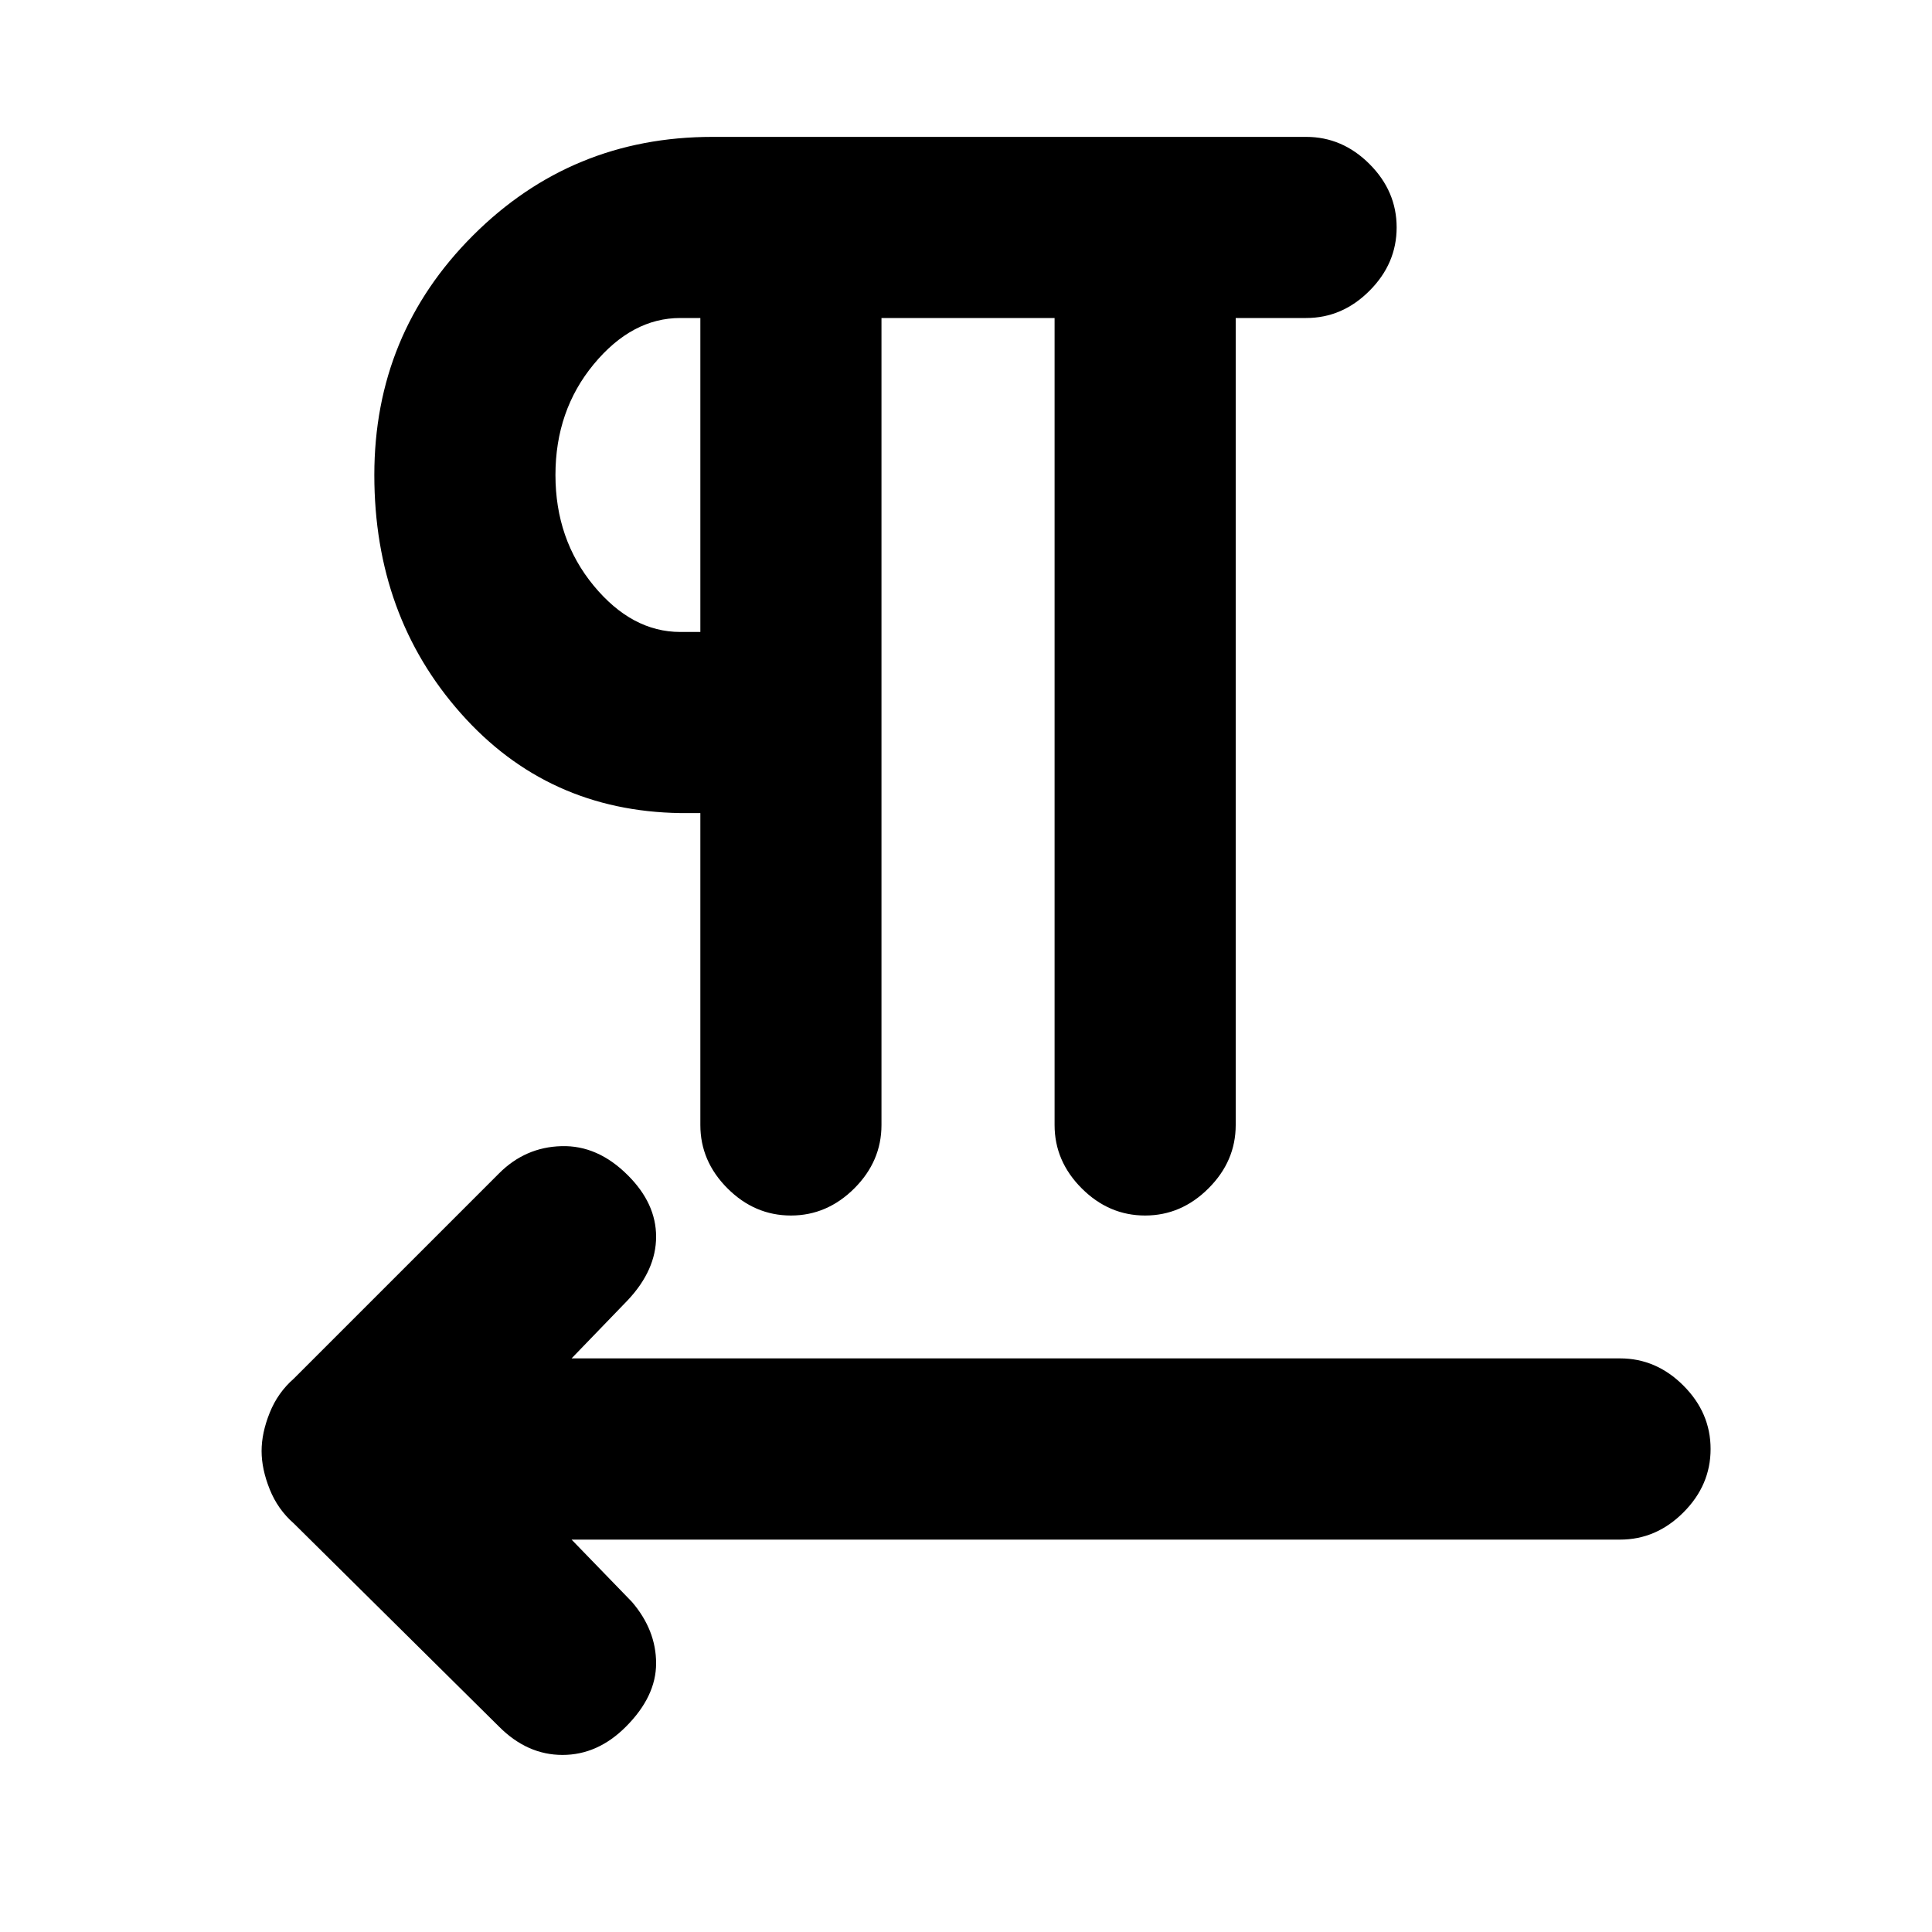 <svg xmlns="http://www.w3.org/2000/svg" height="20" width="20"><path d="M5.167 17.875 3.042 15.771Q2.875 15.625 2.792 15.417Q2.708 15.208 2.708 15.021Q2.708 14.833 2.792 14.625Q2.875 14.417 3.042 14.271L5.167 12.146Q5.438 11.875 5.812 11.865Q6.188 11.854 6.5 12.167Q6.792 12.458 6.792 12.802Q6.792 13.146 6.5 13.458L5.917 14.062H16.771Q17.146 14.062 17.427 14.344Q17.708 14.625 17.708 15Q17.708 15.375 17.427 15.656Q17.146 15.938 16.771 15.938H5.917L6.542 16.583Q6.792 16.875 6.792 17.219Q6.792 17.562 6.479 17.875Q6.188 18.167 5.823 18.167Q5.458 18.167 5.167 17.875ZM8.188 12.583Q7.812 12.583 7.531 12.302Q7.25 12.021 7.25 11.646V8.417H7.042Q5.667 8.396 4.771 7.385Q3.875 6.375 3.875 4.917Q3.875 3.458 4.896 2.438Q5.917 1.417 7.375 1.417H13.521Q13.896 1.417 14.177 1.698Q14.458 1.979 14.458 2.354Q14.458 2.729 14.177 3.01Q13.896 3.292 13.521 3.292H12.792V11.646Q12.792 12.021 12.51 12.302Q12.229 12.583 11.854 12.583Q11.479 12.583 11.198 12.302Q10.917 12.021 10.917 11.646V3.292H9.125V11.646Q9.125 12.021 8.844 12.302Q8.562 12.583 8.188 12.583ZM7.25 6.542V3.292H7.042Q6.542 3.292 6.146 3.771Q5.75 4.25 5.75 4.917Q5.75 5.583 6.146 6.063Q6.542 6.542 7.042 6.542ZM7.25 4.917Q7.25 4.917 7.25 4.917Q7.25 4.917 7.25 4.917Q7.25 4.917 7.25 4.917Q7.25 4.917 7.25 4.917Z"/></svg>